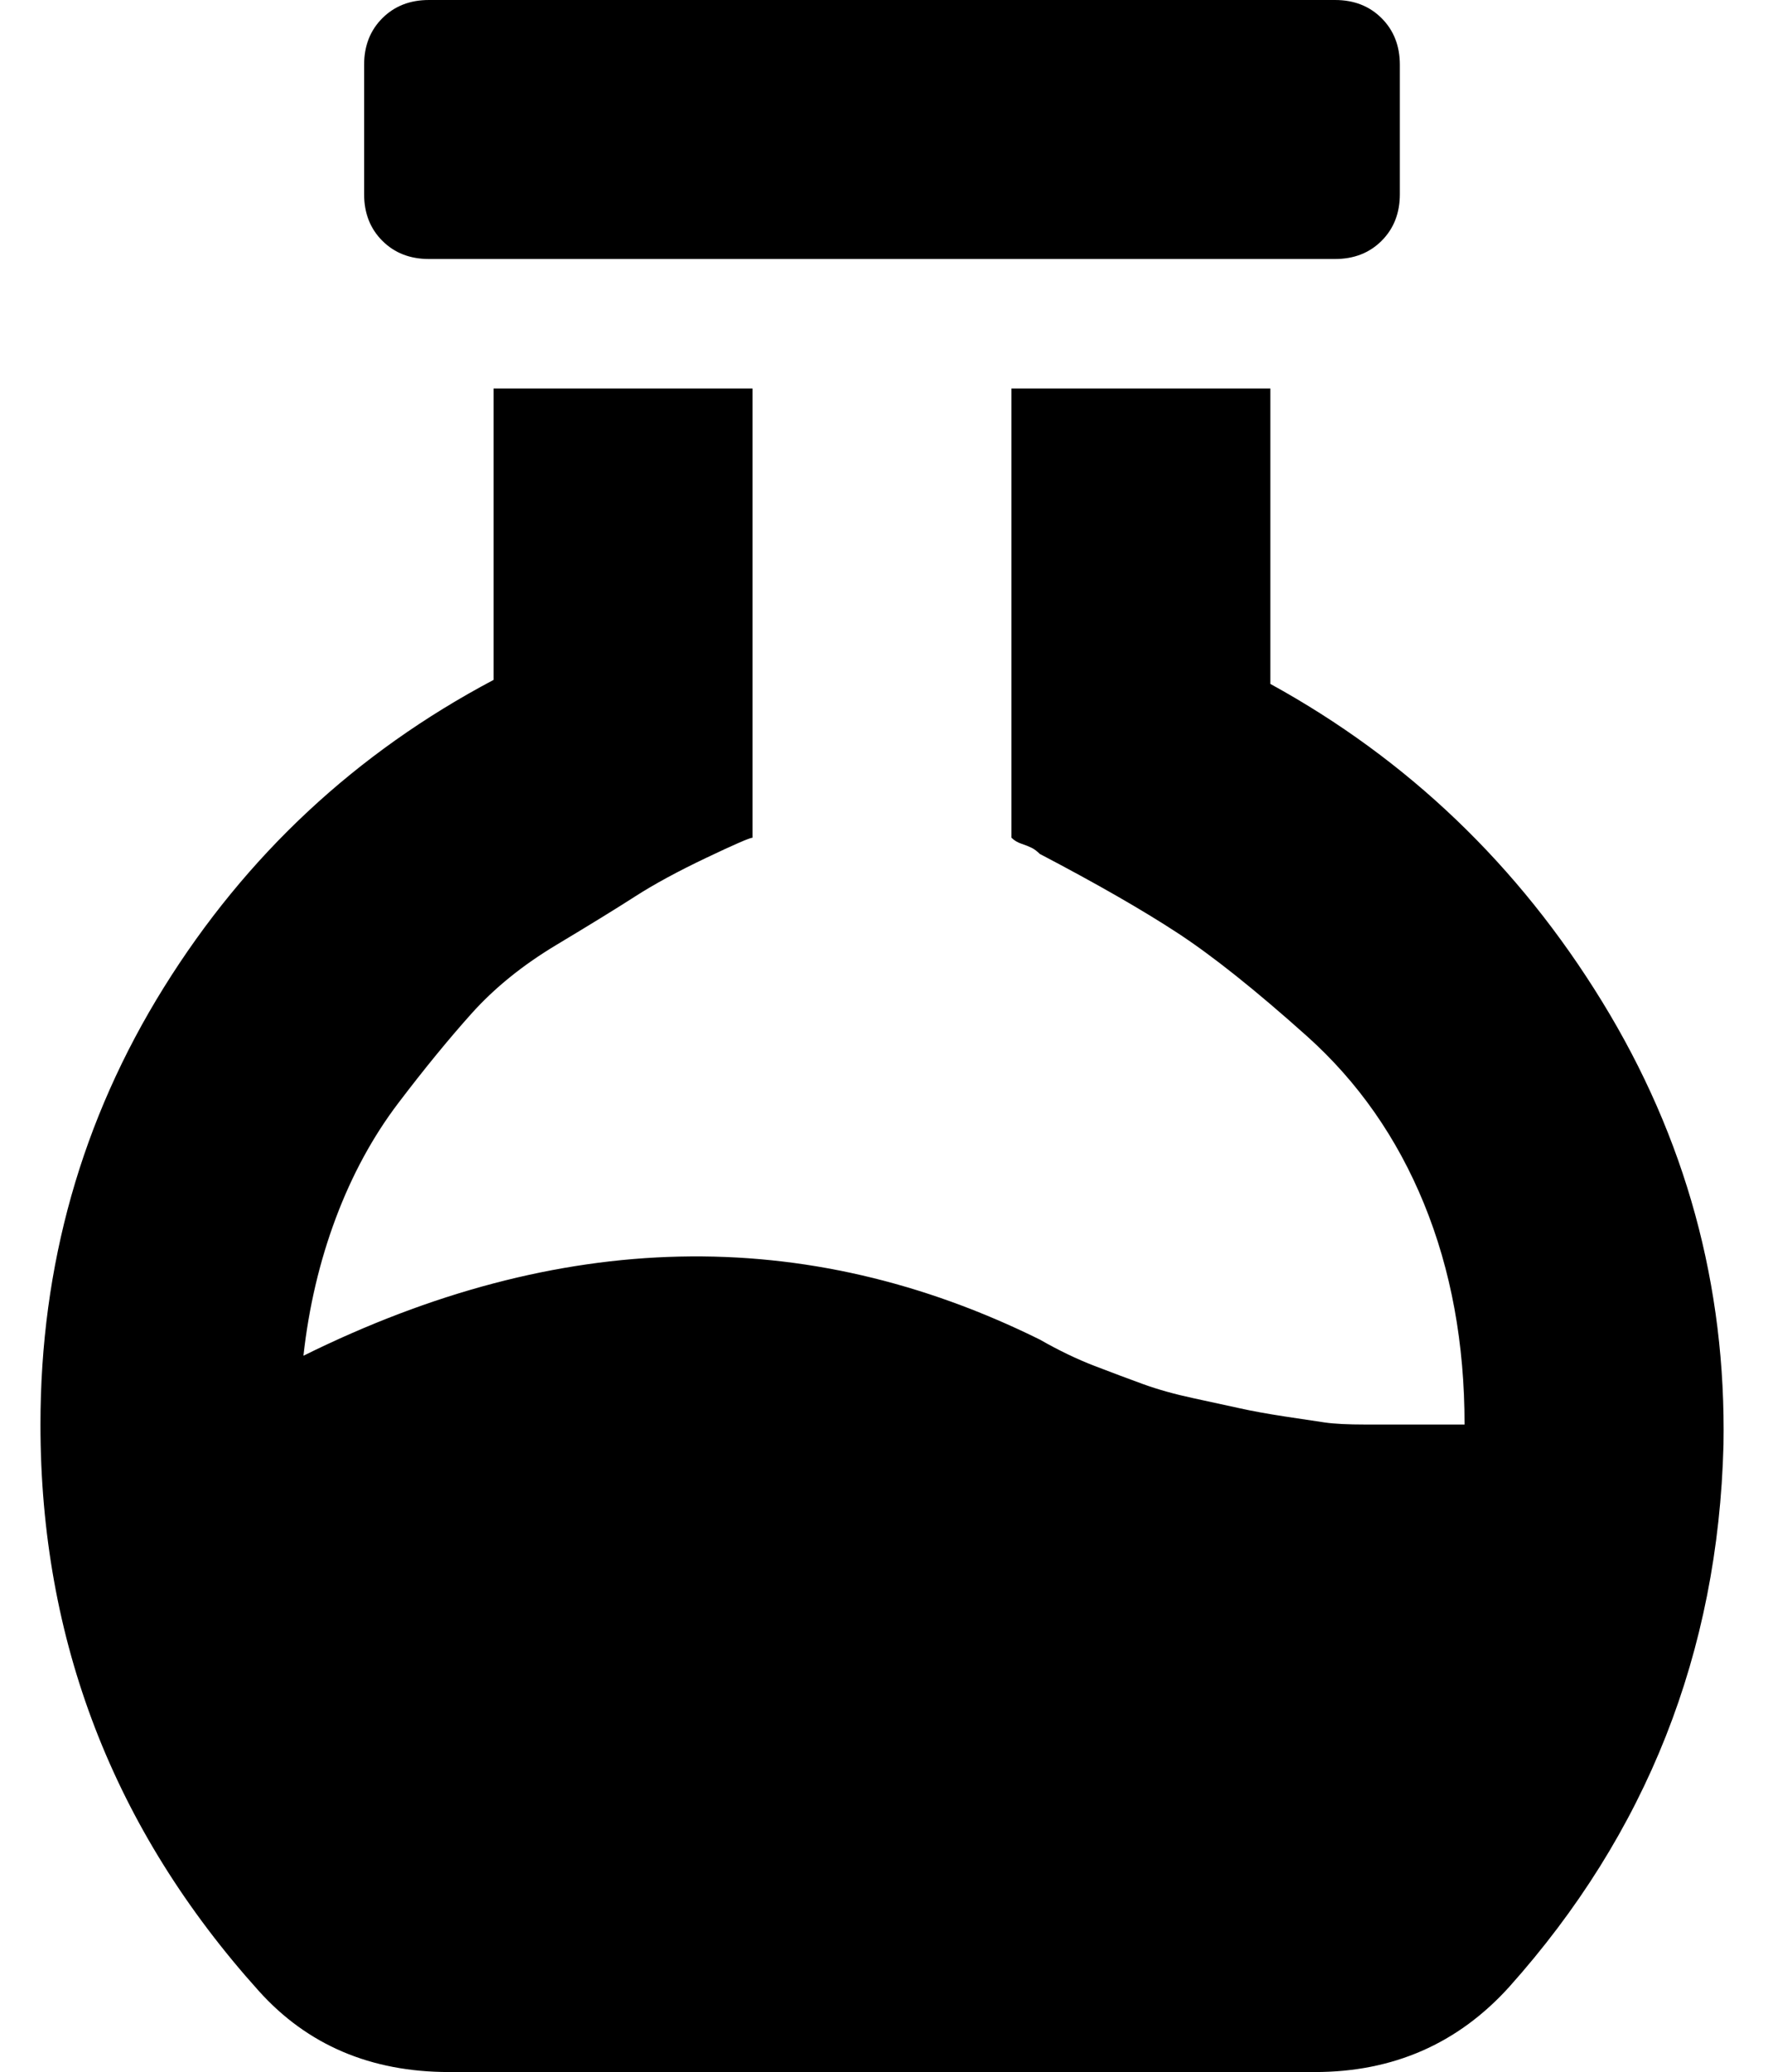 <?xml version="1.0" standalone="no"?>
<!DOCTYPE svg PUBLIC "-//W3C//DTD SVG 1.1//EN" "http://www.w3.org/Graphics/SVG/1.1/DTD/svg11.dtd" >
<svg xmlns="http://www.w3.org/2000/svg" xmlns:xlink="http://www.w3.org/1999/xlink" version="1.1" viewBox="-10 0 437 512">
   <path fill="currentColor"
d="M416 357q-2 77 -53 134q-19 21 -48 21h-214q-29 0 -47 -20q-54 -60 -54 -140q0 -59 30.5 -108t81.5 -76v-72h64v111q-1 0 -11.5 5t-17.5 9.5t-19.5 12t-21 17t-18 22t-15.5 28.5t-8 34q95 -47 182 -4q7 4 13.5 6.5t12 4.5t12.5 3.5t11.5 2.5t11 2t10 1.5t10 0.5h8.5h8.5
h7.5q0 -30 -10 -54.5t-29 -41.5t-32 -25.5t-34 -19.5q-1 -1 -2 -1.5t-2.5 -1t-2.5 -1.5v-111h64v73q51 28 82 78.5t30 109.5zM96 64q-7 0 -11.5 -4.5t-4.5 -11.5v-32q0 -7 4.5 -11.5t11.5 -4.5h224q7 0 11.5 4.5t4.5 11.5v32q0 7 -4.5 11.5t-11.5 4.5h-224z" />
</svg>
